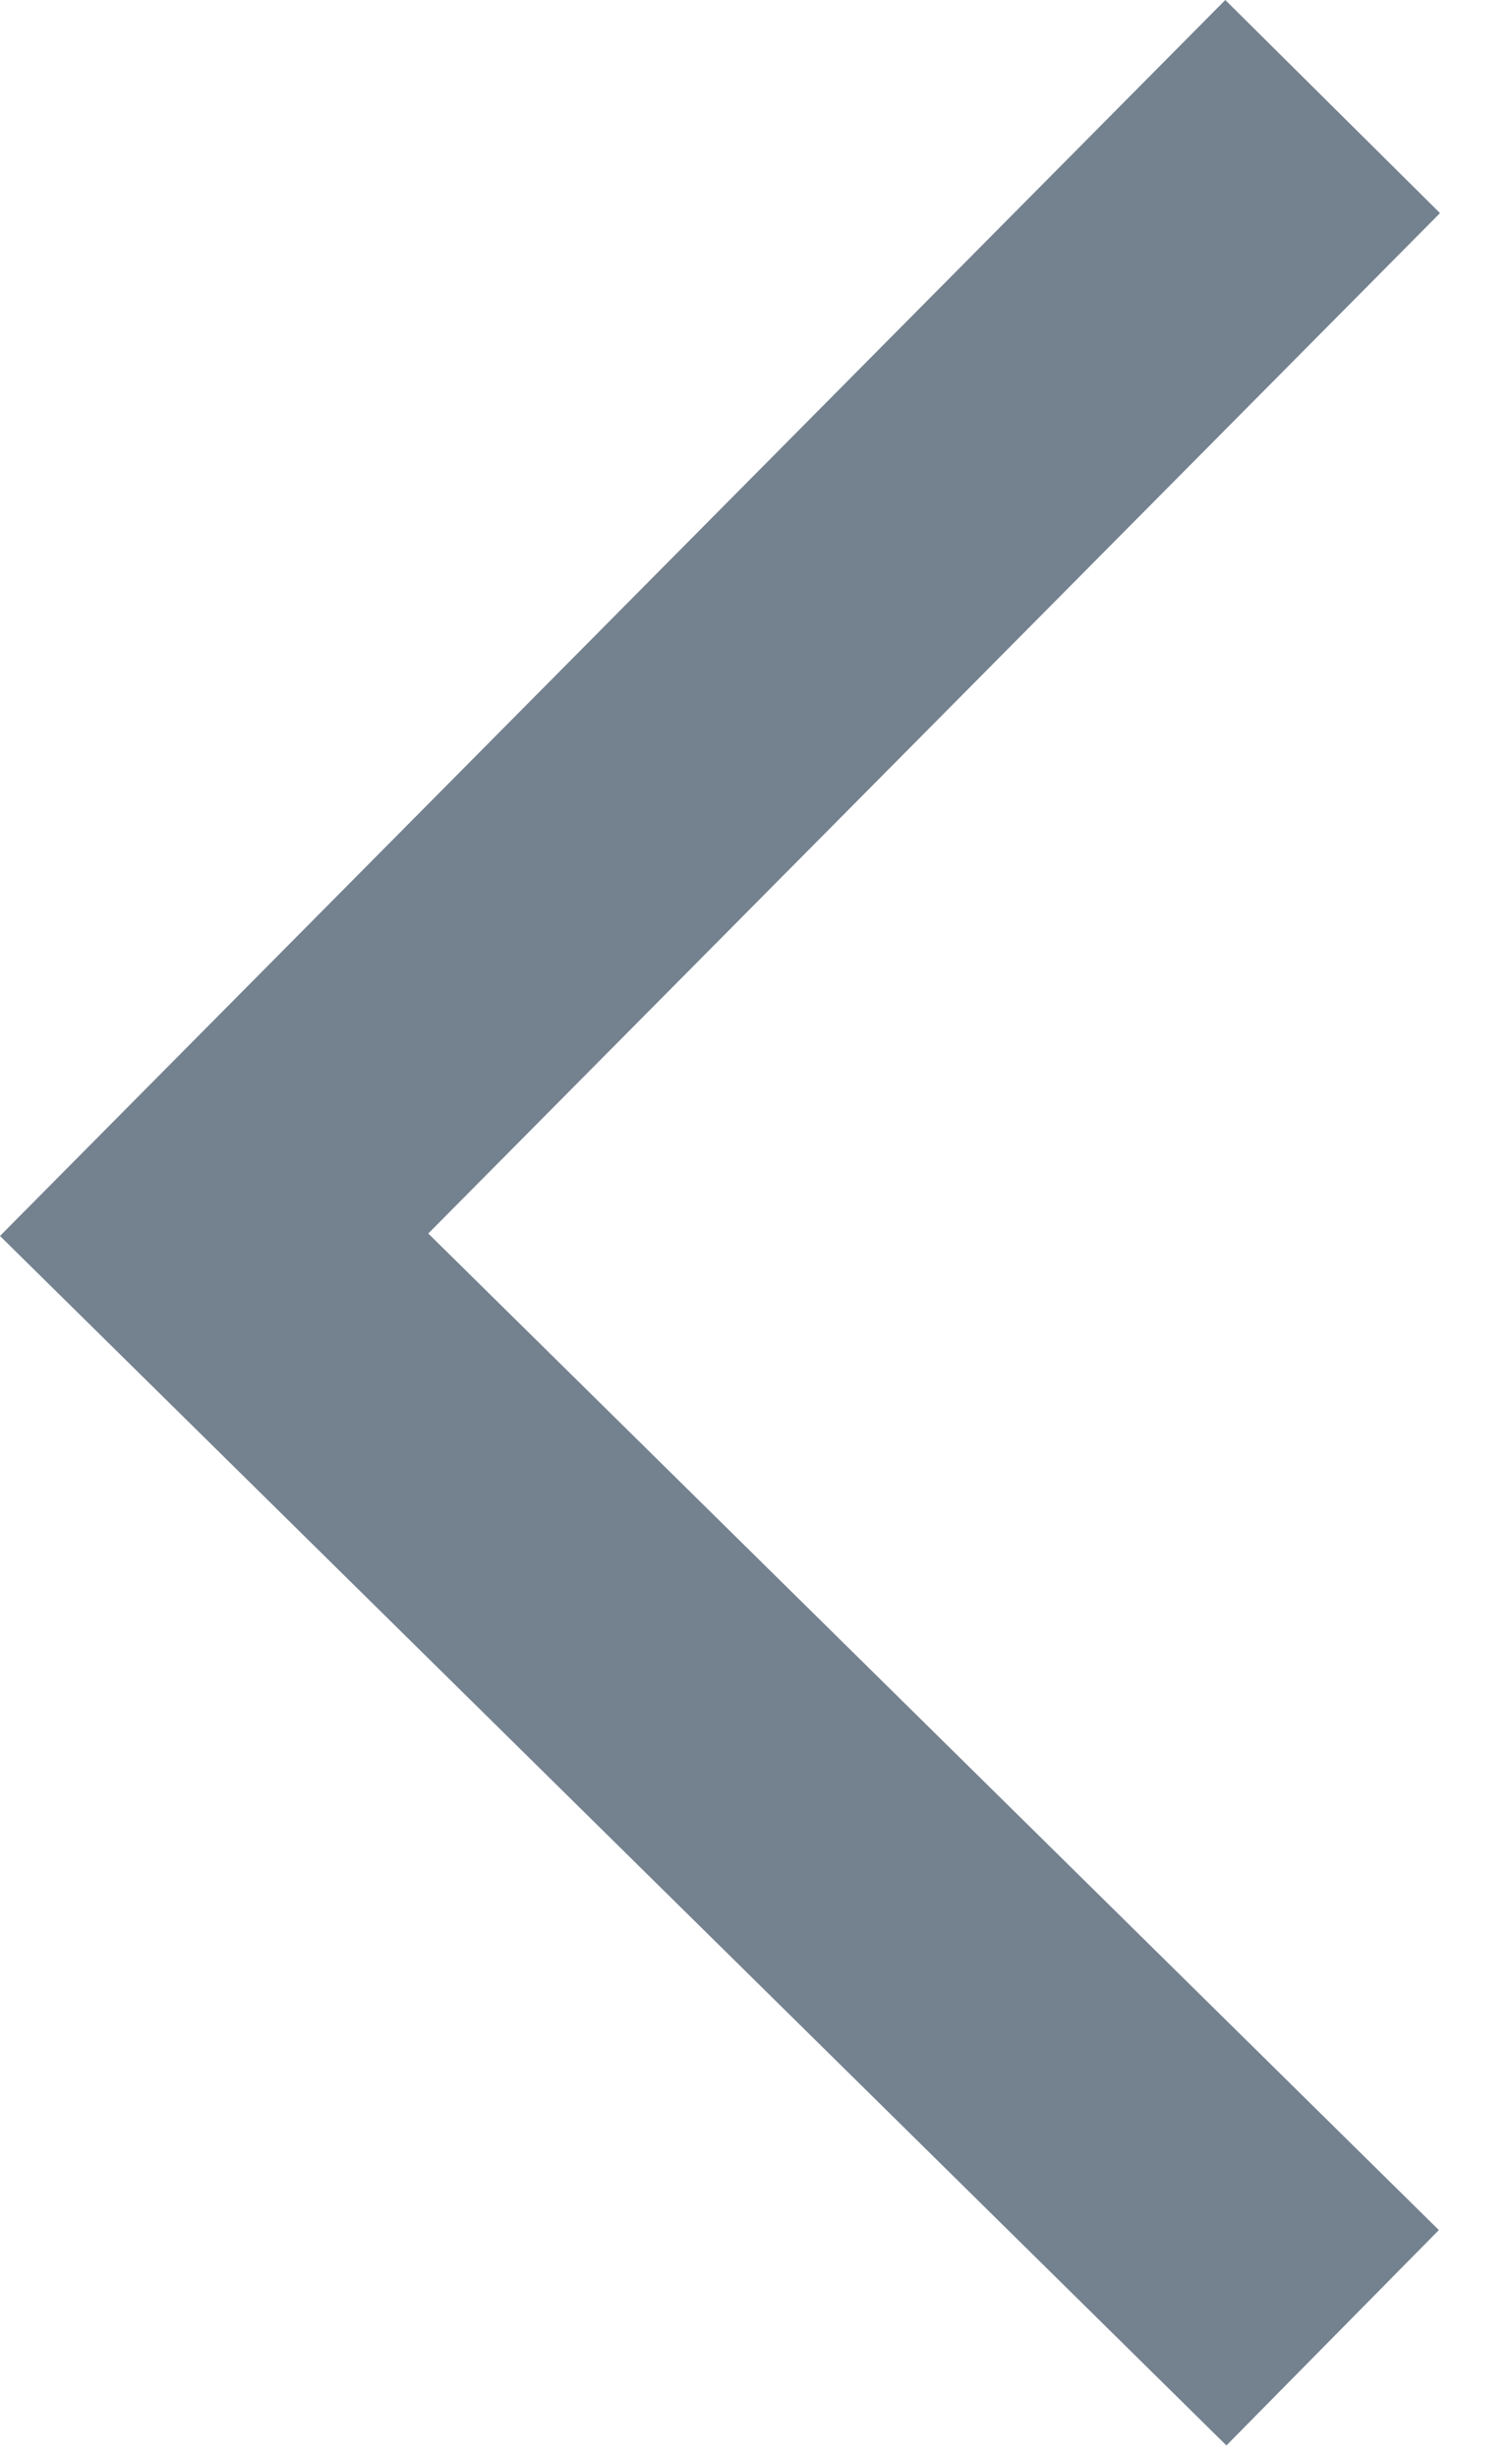 <?xml version="1.0" encoding="UTF-8"?>
<svg width="8px" height="13px" viewBox="0 0 8 13" version="1.1" xmlns="http://www.w3.org/2000/svg" xmlns:xlink="http://www.w3.org/1999/xlink">
    <!-- Generator: Sketch 55.2 (78181) - https://sketchapp.com -->
    <title>ico_arrow_left</title>
    <desc>Created with Sketch.</desc>
    <g id="Assets" stroke="none" stroke-width="1" fill="none" fill-rule="evenodd">
        <g id="Artboard" transform="translate(-54, -77)" fill="#74818F" fill-rule="nonzero">
            <polygon id="ico_arrow_left" points="61.619 78.127 60.483 77 54 83.536 60.489 89.932 61.613 88.793 56.266 83.523"></polygon>
        </g>
    </g>
</svg>